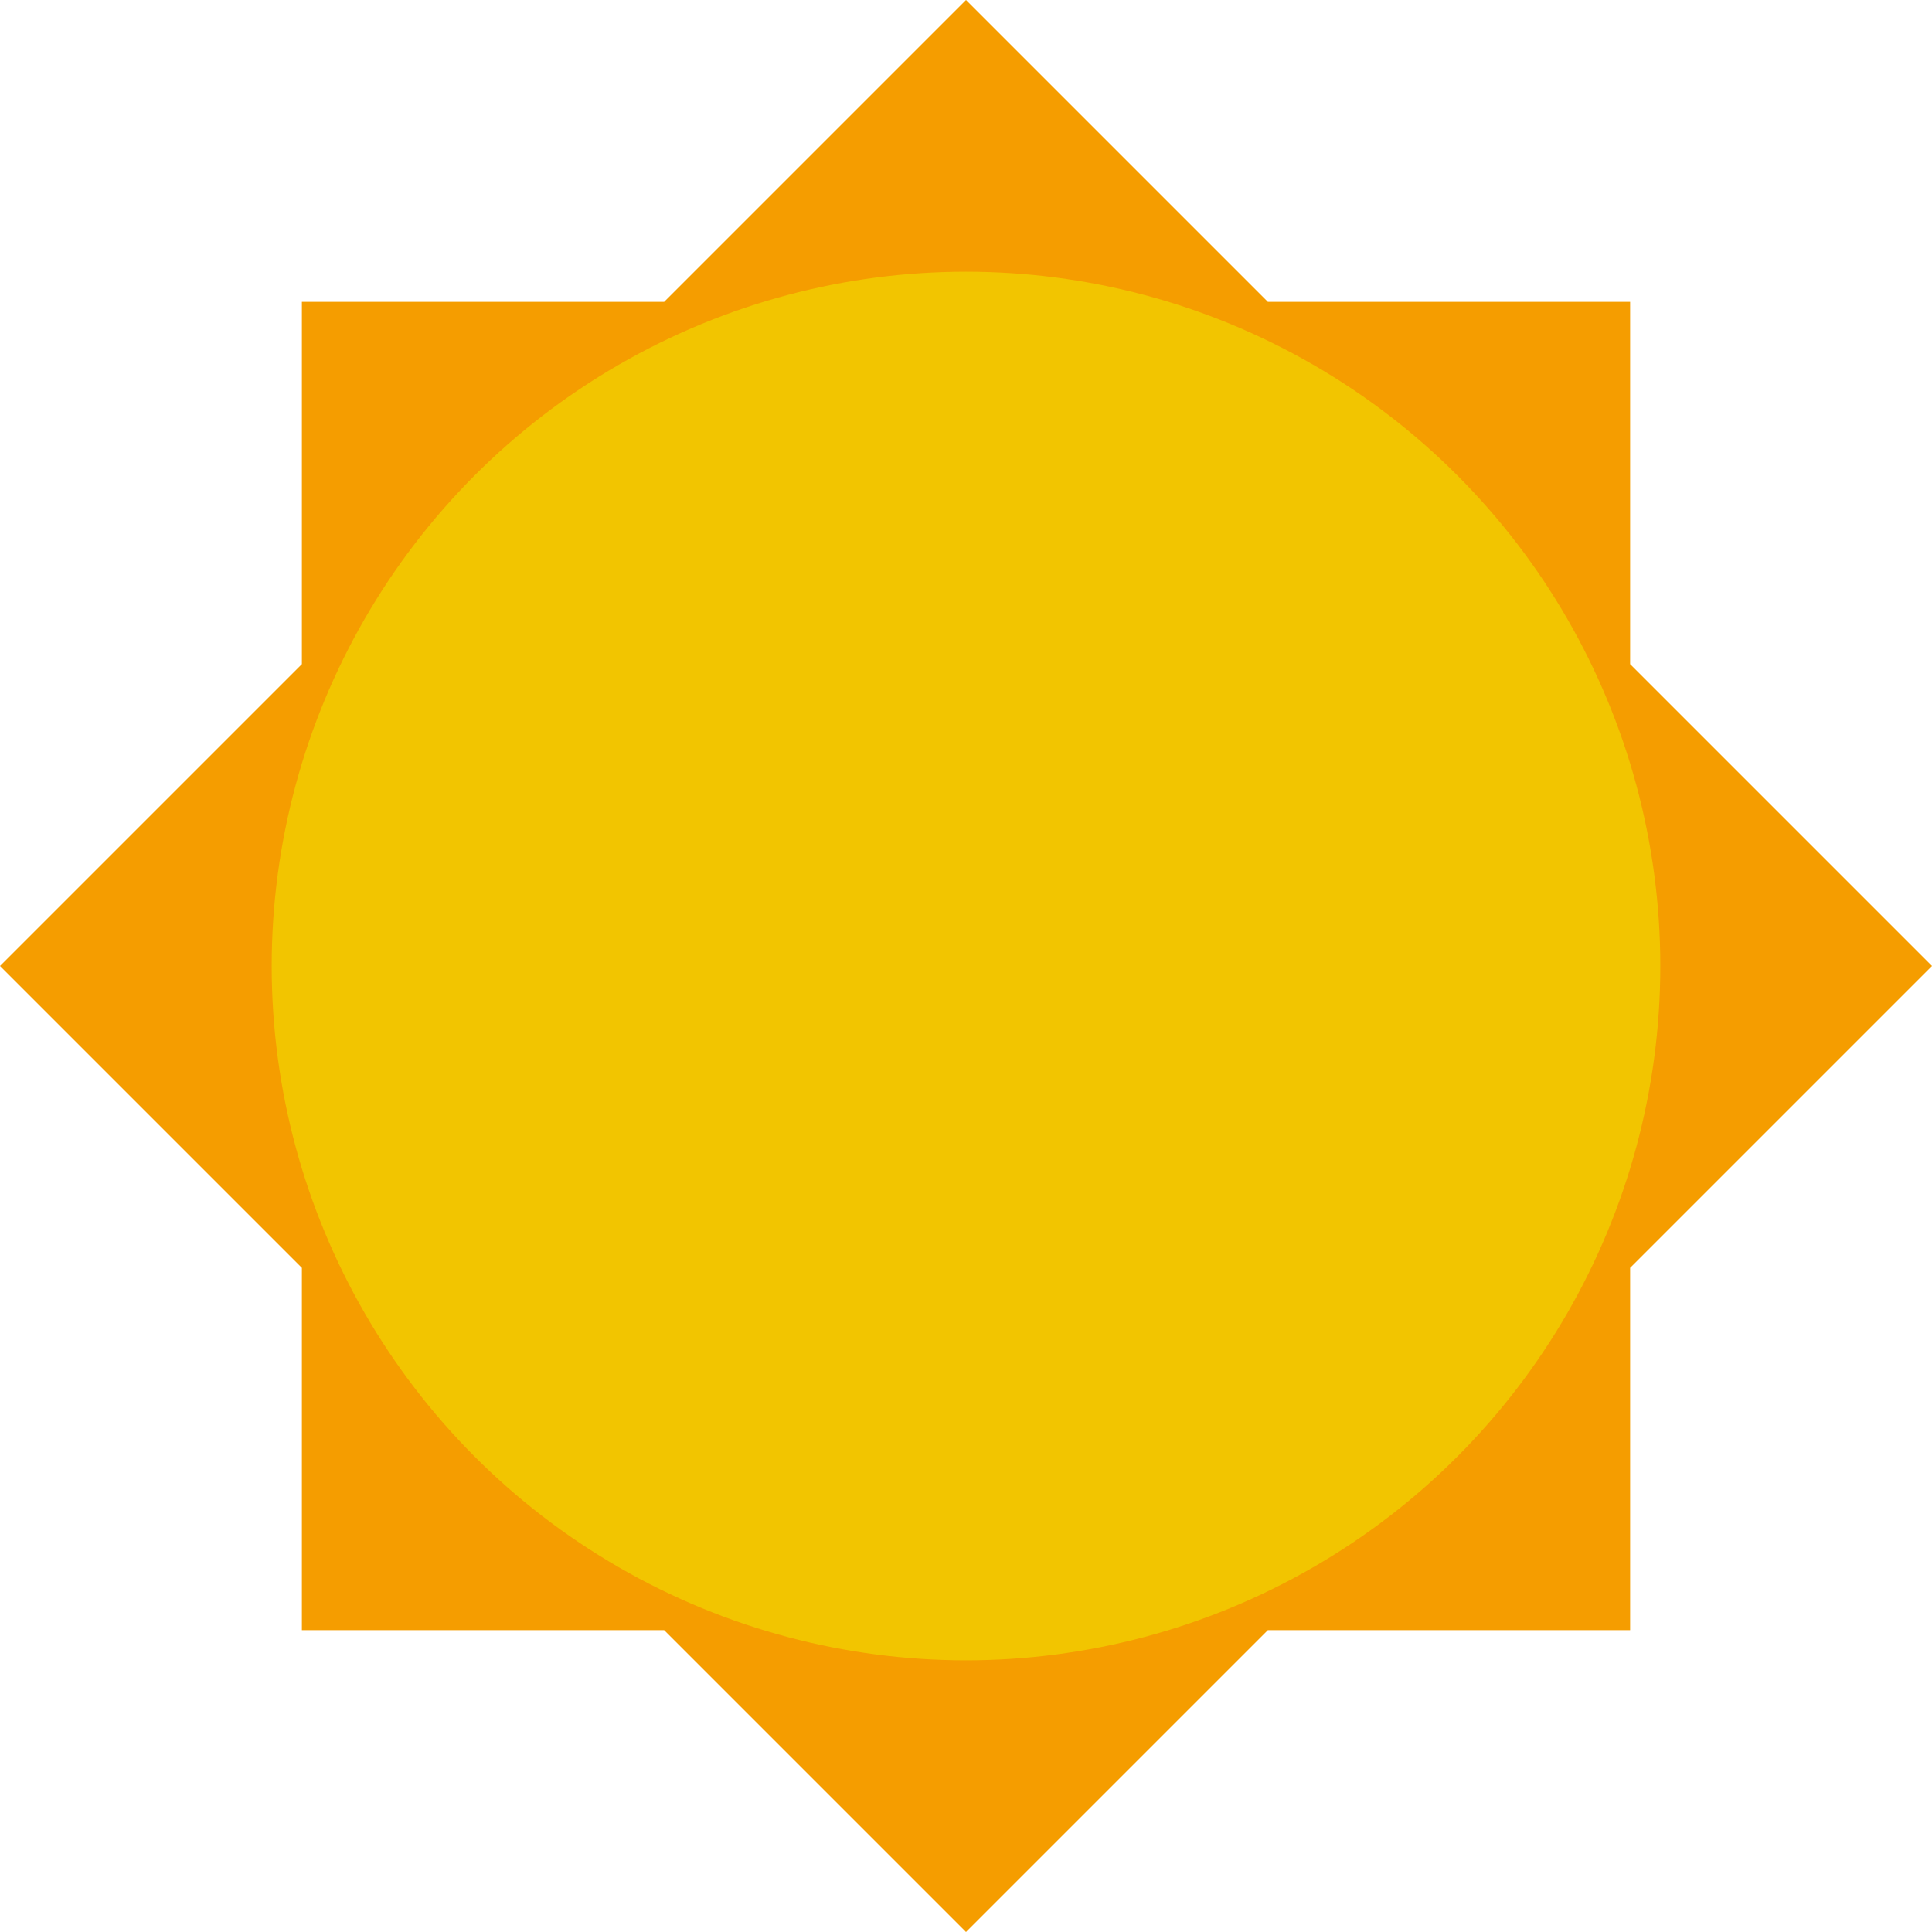 <?xml version="1.0" encoding="UTF-8" standalone="no"?> <svg id="sun" xmlns="http://www.w3.org/2000/svg" width="64" height="64" viewBox="0 0 64 64">
  <path id="Rectangle_209" data-name="Rectangle 209" d="M22,54H10V42L0,32,10,22V10H22L32,0,42,10H54V22L64,32,54,42V54H42L32,64Z" fill="#f59d00"/>
  <circle id="Oval_41" data-name="Oval 41" cx="23" cy="23" r="23" transform="translate(9 9)" fill="#f2c500"/>
</svg>
